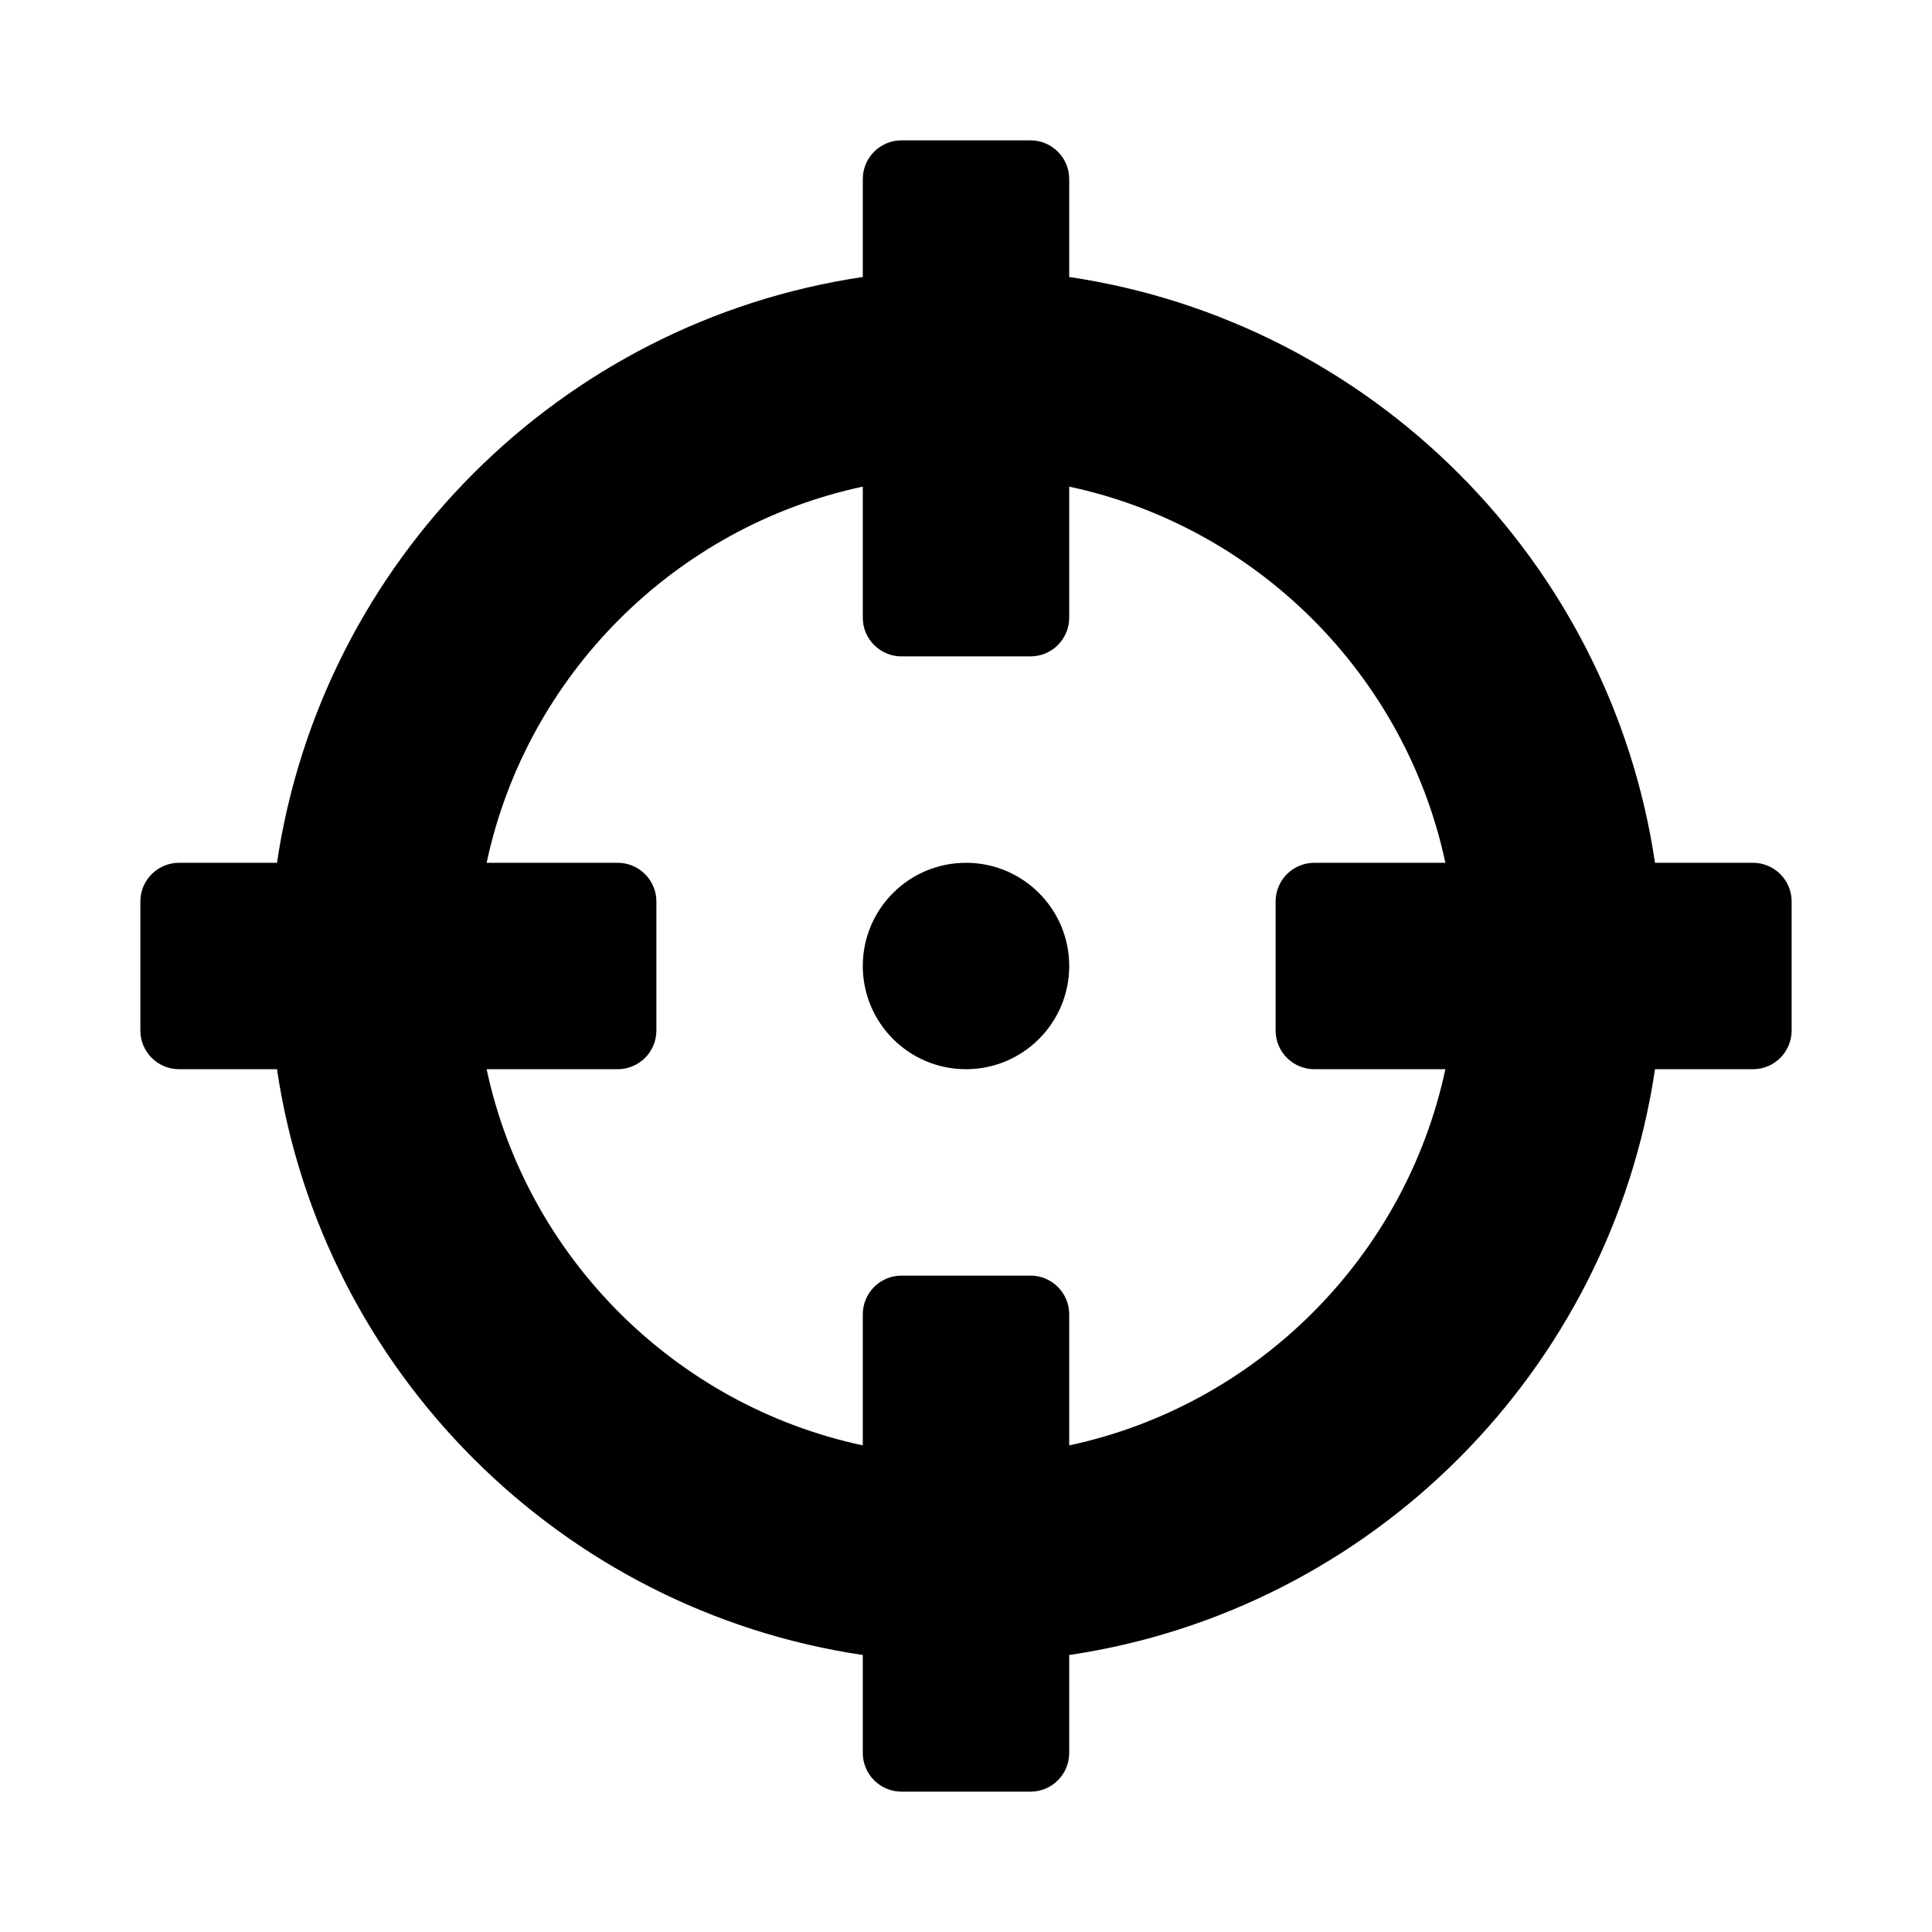 <svg xmlns="http://www.w3.org/2000/svg" width="100%" height="100%" viewBox="0 0 599.04 599.04"><path d="M543.52 267.52h-30.364C499.244 173.845 425.195 99.796 331.52 85.884V55.52c0-6.627-5.373-12-12-12h-40c-6.627 0-12 5.373-12 12v30.364C173.845 99.796 99.796 173.845 85.884 267.52H55.52c-6.627 0-12 5.373-12 12v40c0 6.627 5.373 12 12 12h30.364C99.796 425.195 173.845 499.244 267.52 513.156V543.52c0 6.627 5.373 12 12 12h40c6.627 0 12-5.373 12-12v-30.364C425.195 499.244 499.244 425.195 513.156 331.52H543.52c6.627 0 12-5.373 12-12v-40c0-6.627-5.373-12-12-12zM331.52 448.154V407.52c0-6.627-5.373-12-12-12h-40c-6.627 0-12 5.373-12 12v40.634C209.346 435.752 163.303 389.763 150.886 331.52H191.52c6.627 0 12-5.373 12-12v-40c0-6.627-5.373-12-12-12h-40.634C163.288 209.346 209.277 163.303 267.52 150.886V191.52c0 6.627 5.373 12 12 12h40c6.627 0 12-5.373 12-12v-40.634C389.694 163.288 435.737 209.277 448.154 267.52H407.52c-6.627 0-12 5.373-12 12v40c0 6.627 5.373 12 12 12h40.634C435.752 389.694 389.763 435.737 331.52 448.154zM331.52 299.52c0 17.673-14.327 32-32 32s-32-14.327-32-32c0-17.673 14.327-32 32-32s32 14.327 32 32z" /></svg>